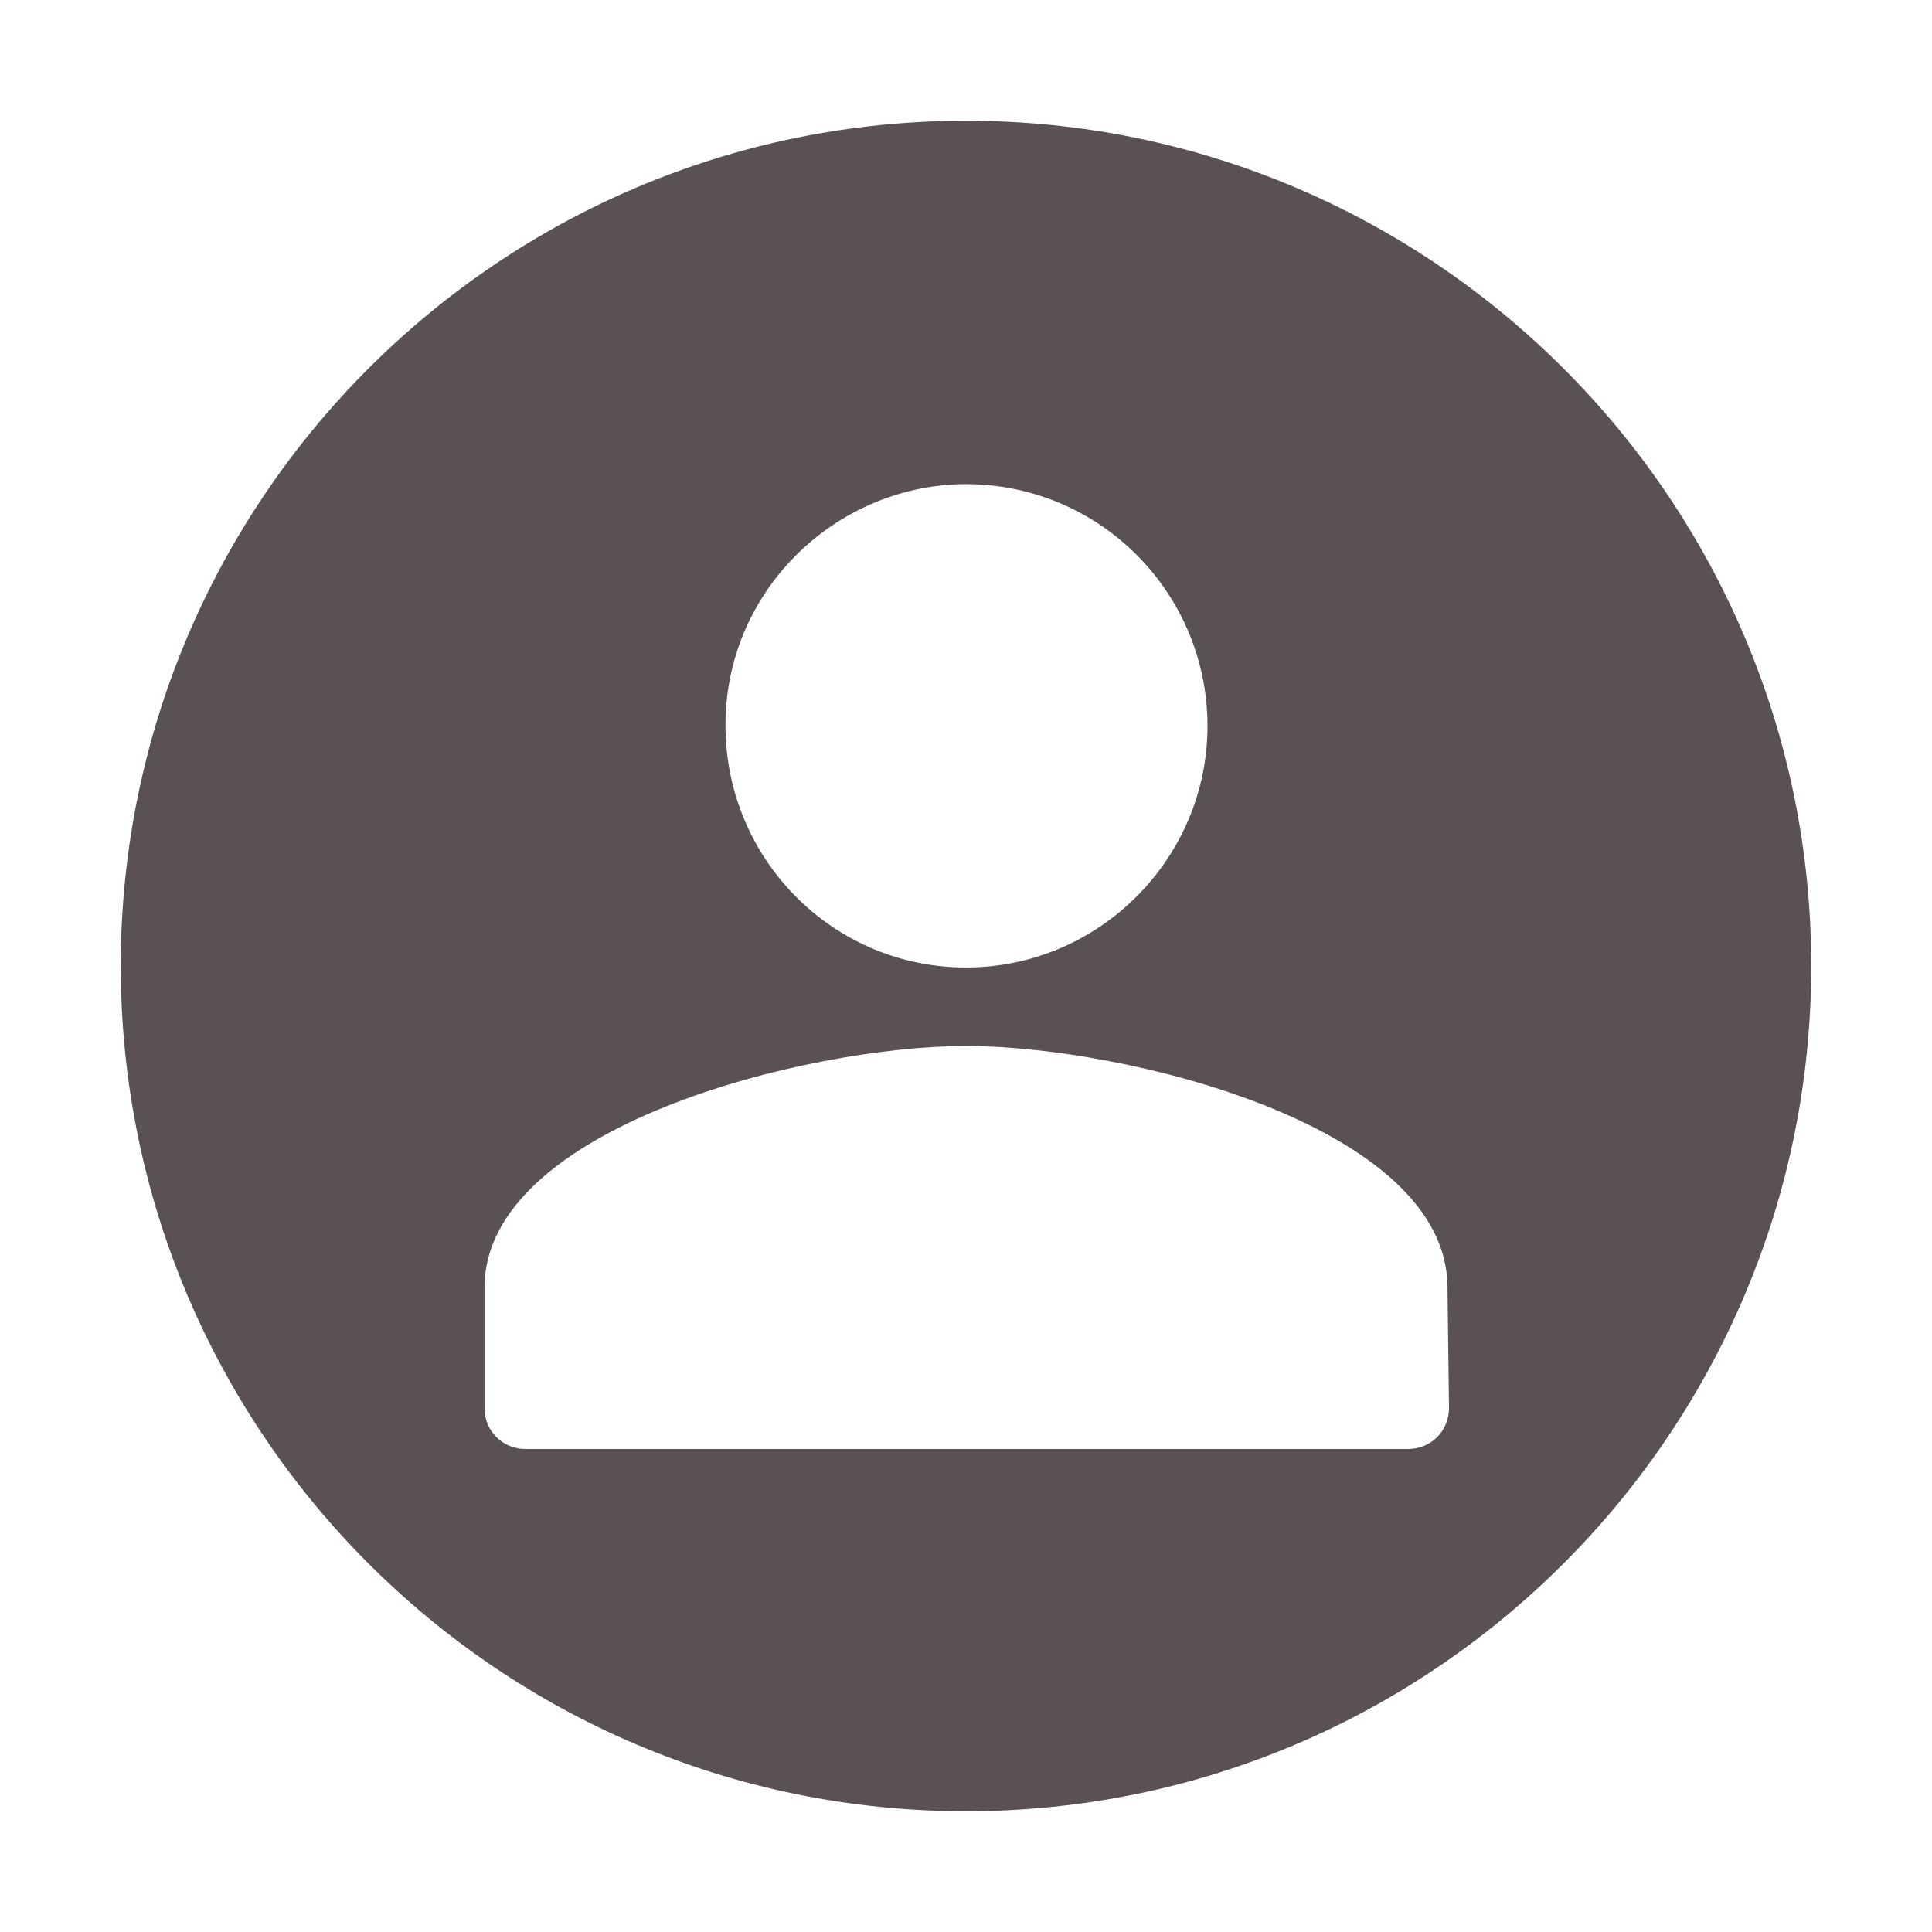 <svg version="1.1" xmlns="http://www.w3.org/2000/svg" xmlns:xlink="http://www.w3.org/1999/xlink" width="1024px" height="1024px" viewBox="0,0,256,256"><g fill="#5a5252" fill-rule="nonzero" stroke="none" stroke-width="1" stroke-linecap="butt" stroke-linejoin="miter" stroke-miterlimit="10" stroke-dasharray="" stroke-dashoffset="0" font-family="none" font-weight="none" font-size="none" text-anchor="none" style="mix-blend-mode: normal"><g transform="scale(0.25,0.25)"><path d="M512,64c-247.2,0 -448,200.8 -448,448c0,247.2 200.8,448 448,448c247.2,0 448,-200.8 448,-448c0,-247.2 -200.8,-448 -448,-448zM384.8,376c4,-64 56,-115.2 120,-119.2c74.4,-4 135.2,55.2 135.2,128c0,70.4 -57.6,128 -128,128c-73.6,0 -132,-62.4 -127.2,-136.8zM768,746.4c0,12 -9.6,21.6 -21.6,21.6h-468c-12,0 -21.6,-9.6 -21.6,-21.6v-64c0,-84.8 170.4,-128 255.2,-128c84.8,0 255.2,42.4 255.2,128z"></path></g></g></svg>